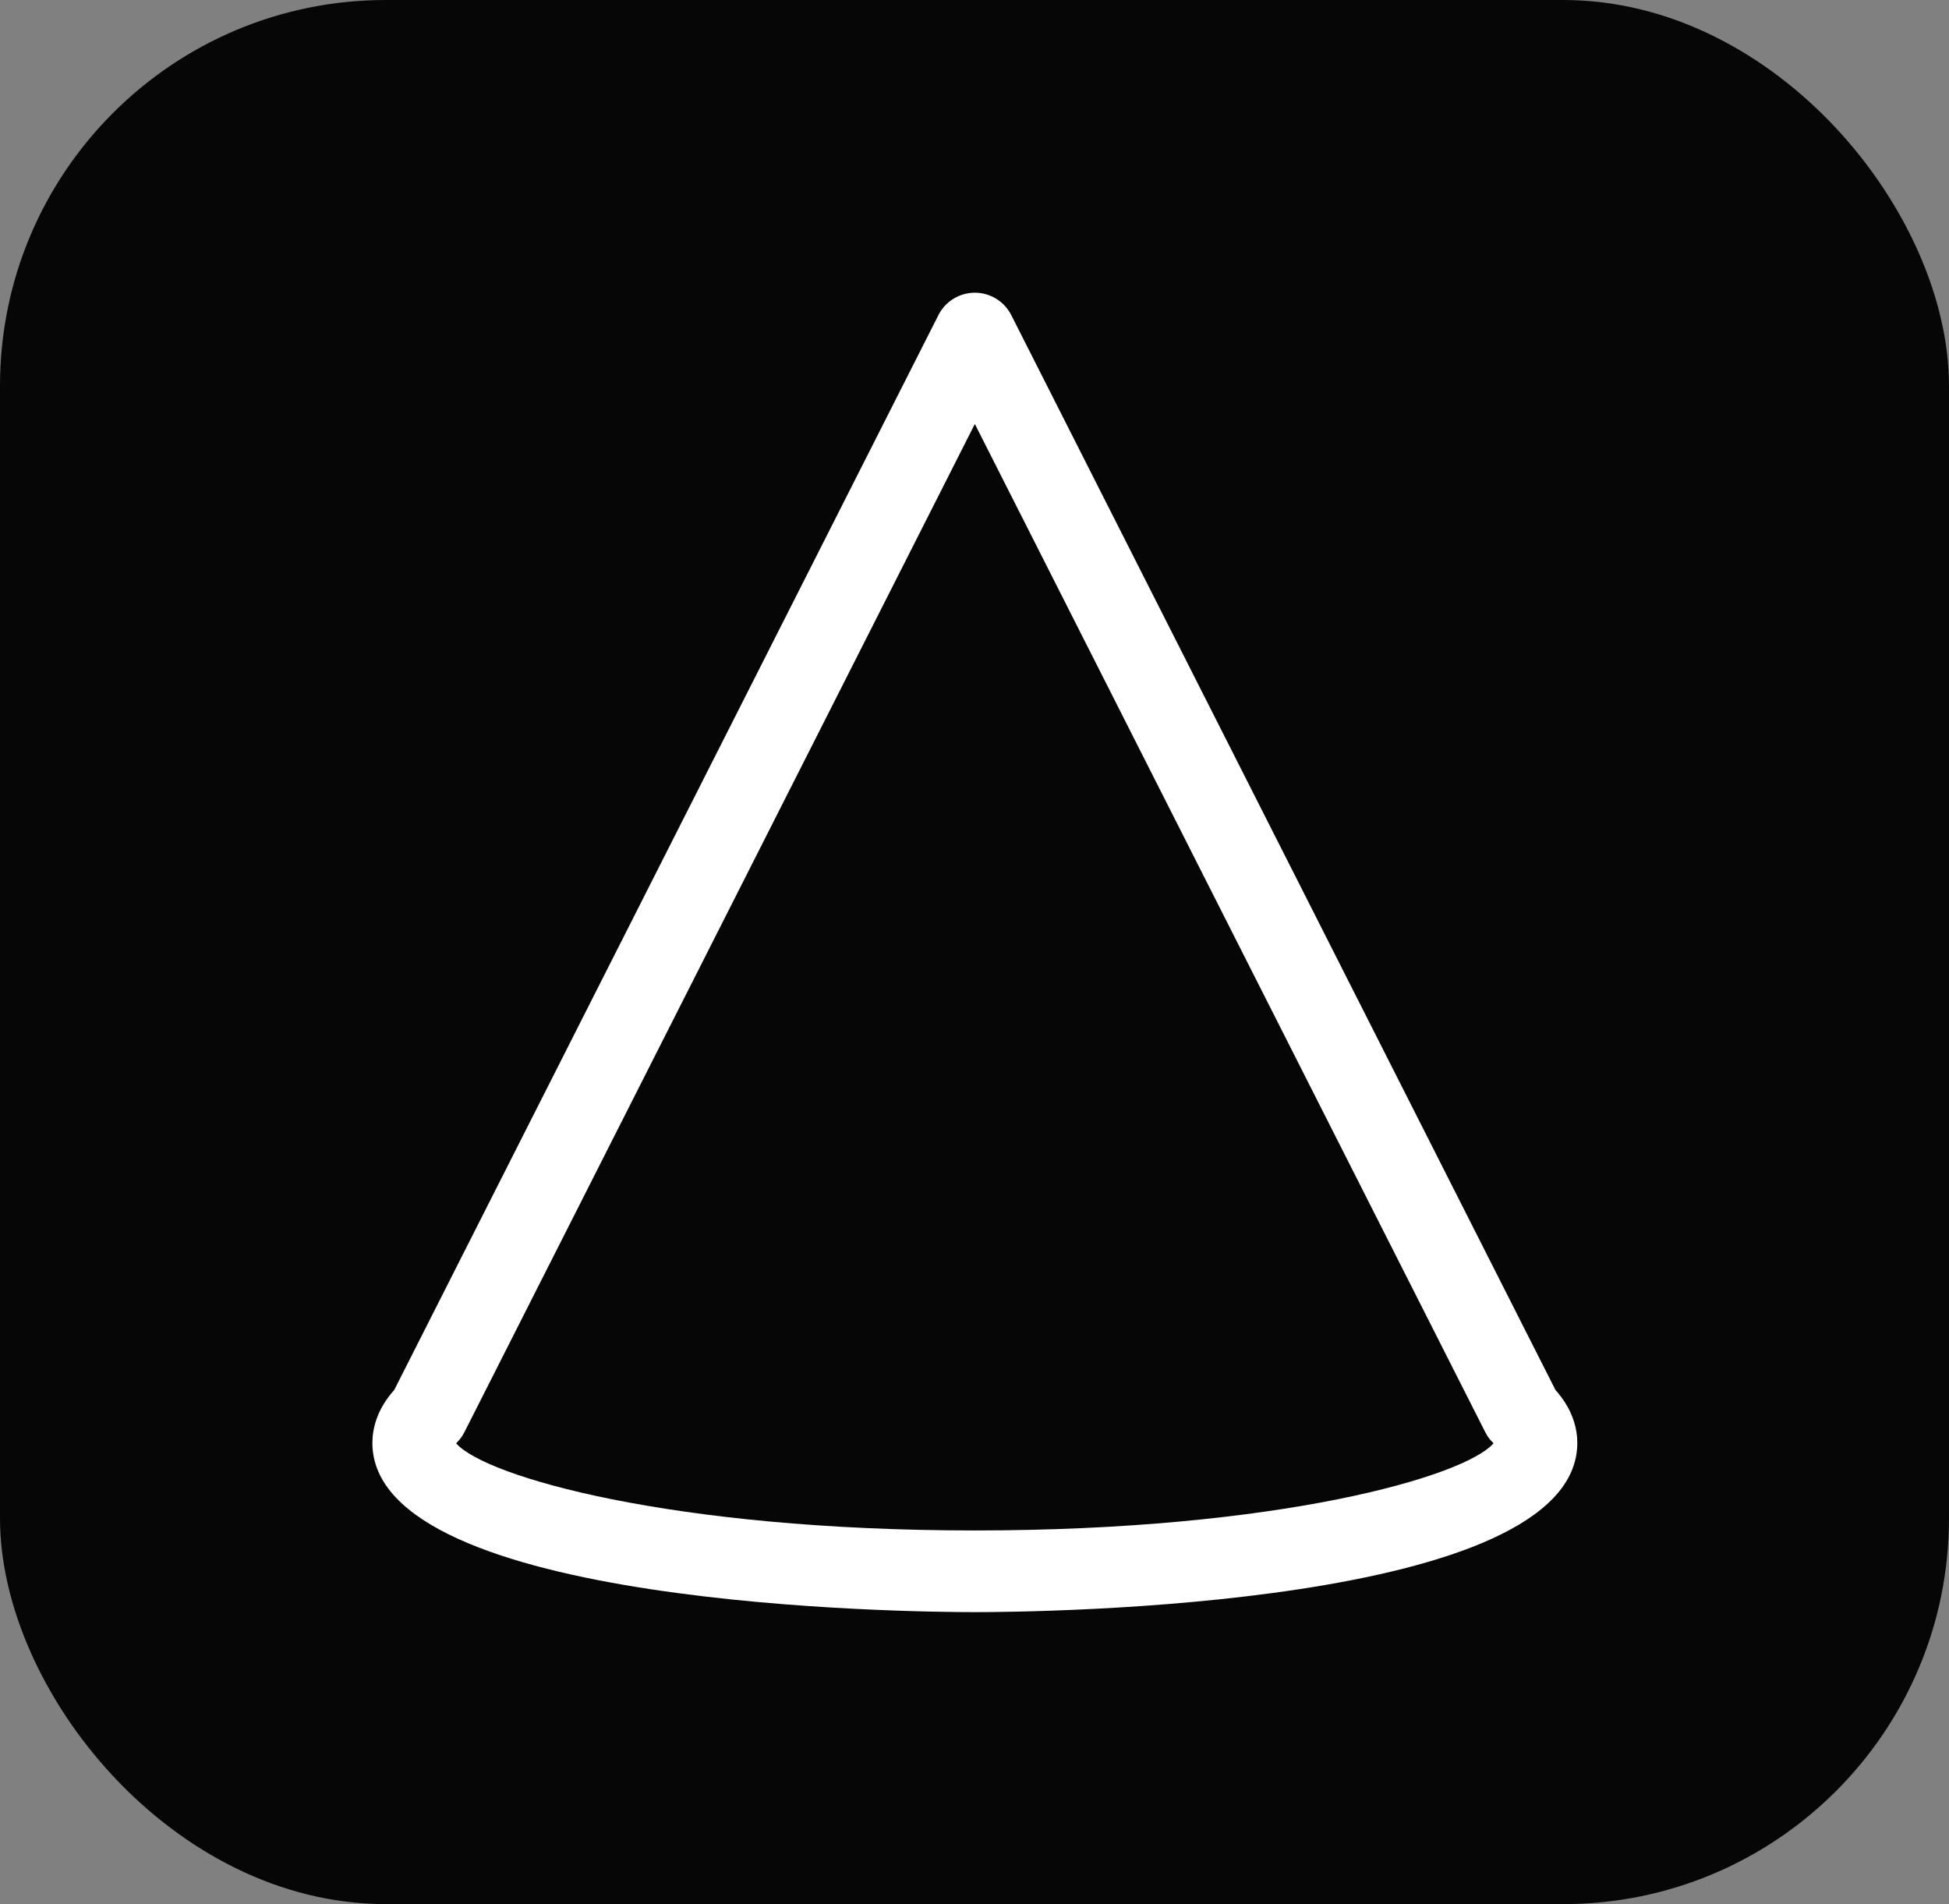 <svg width="31.023mm" height="30.305mm" version="1.1" viewBox="0 0 31.023 30.305" xmlns="http://www.w3.org/2000/svg">
 <rect x="0" y="0" width="31.023" height="30.305" fill="#808080" stroke="none"/>
 <g transform="translate(-33.475 -85.537)">
  <rect x="33.475" y="85.537" width="31.023" height="30.305" ry="6.14" opacity=".95" stroke-width=".265"/>
  <g transform="matrix(.26 0 0 .26 35.992 86.629)" fill="#fff" featurekey="5TMTKC-0">
   <path d="m86.883 84.126c0-0.817-0.242-2.015-1.34-3.245l-33.313-65.792c-0.426-0.841-1.288-1.371-2.23-1.371s-1.805 0.53-2.23 1.371l-33.313 65.792c-1.098 1.229-1.34 2.428-1.34 3.245 0 10.068 33.107 10.359 36.883 10.359s36.883-0.291 36.883-10.359zm-68.61-5e-3c0.194-0.191 0.356-0.412 0.479-0.655l31.248-61.713 31.247 61.713c0.123 0.243 0.285 0.464 0.479 0.655l0.029 0.029c-1.766 2.033-13.152 5.335-31.755 5.335s-29.989-3.302-31.756-5.335c0.01-9e-3 0.02-0.019 0.029-0.029z"/>
  </g>
 </g>
</svg>
